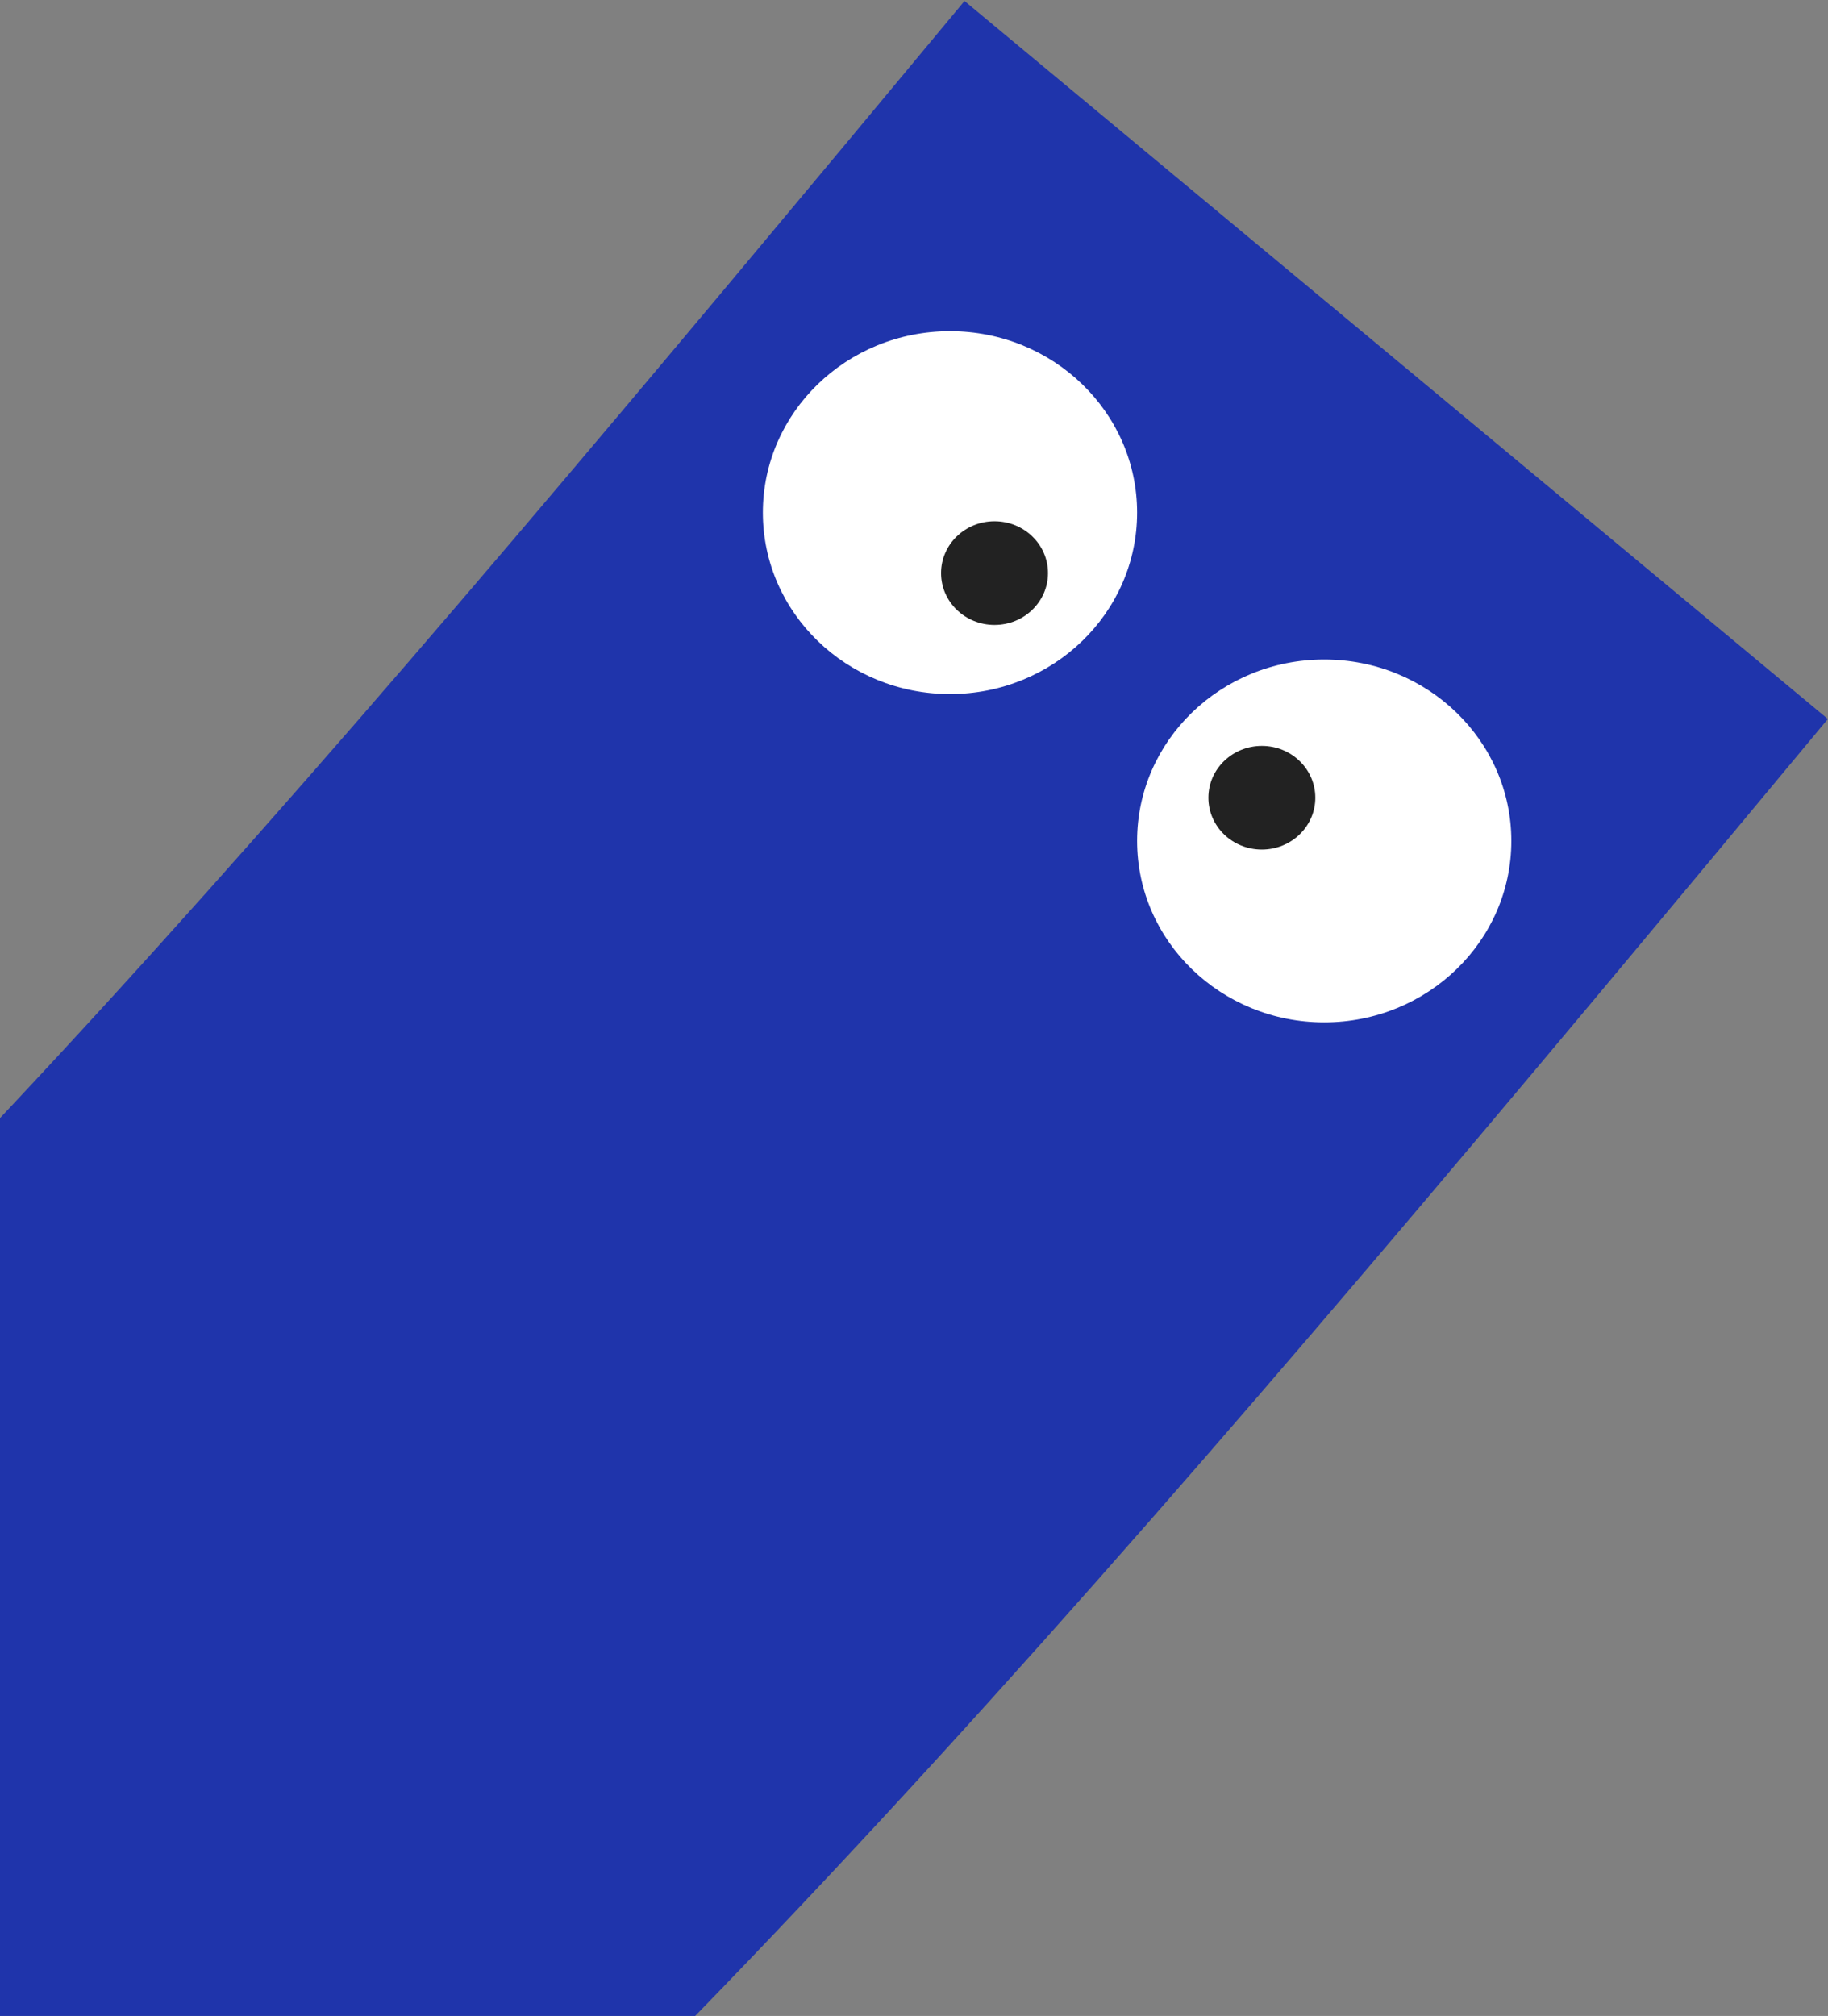 <svg width="127" height="140" viewBox="0 0 127 140" fill="none" xmlns="http://www.w3.org/2000/svg">
    <rect x="0" y="0" width="127" height="140" fill="#808080" stroke="none"/>
    <path d="M-22 152C19.171 118.211 52.446 78.596 97 25" stroke="#1F34AB" stroke-width="78"/>
    <ellipse cx="66" cy="35.6" rx="13" ry="12.6" fill="white"/>
    <ellipse cx="92" cy="58.4" rx="13" ry="12.6" fill="white"/>
    <ellipse cx="69.095" cy="39.8" rx="3.714" ry="3.6" fill="#222222"/>
    <ellipse cx="87.667" cy="55.4" rx="3.714" ry="3.6" fill="#222222"/>
</svg>
